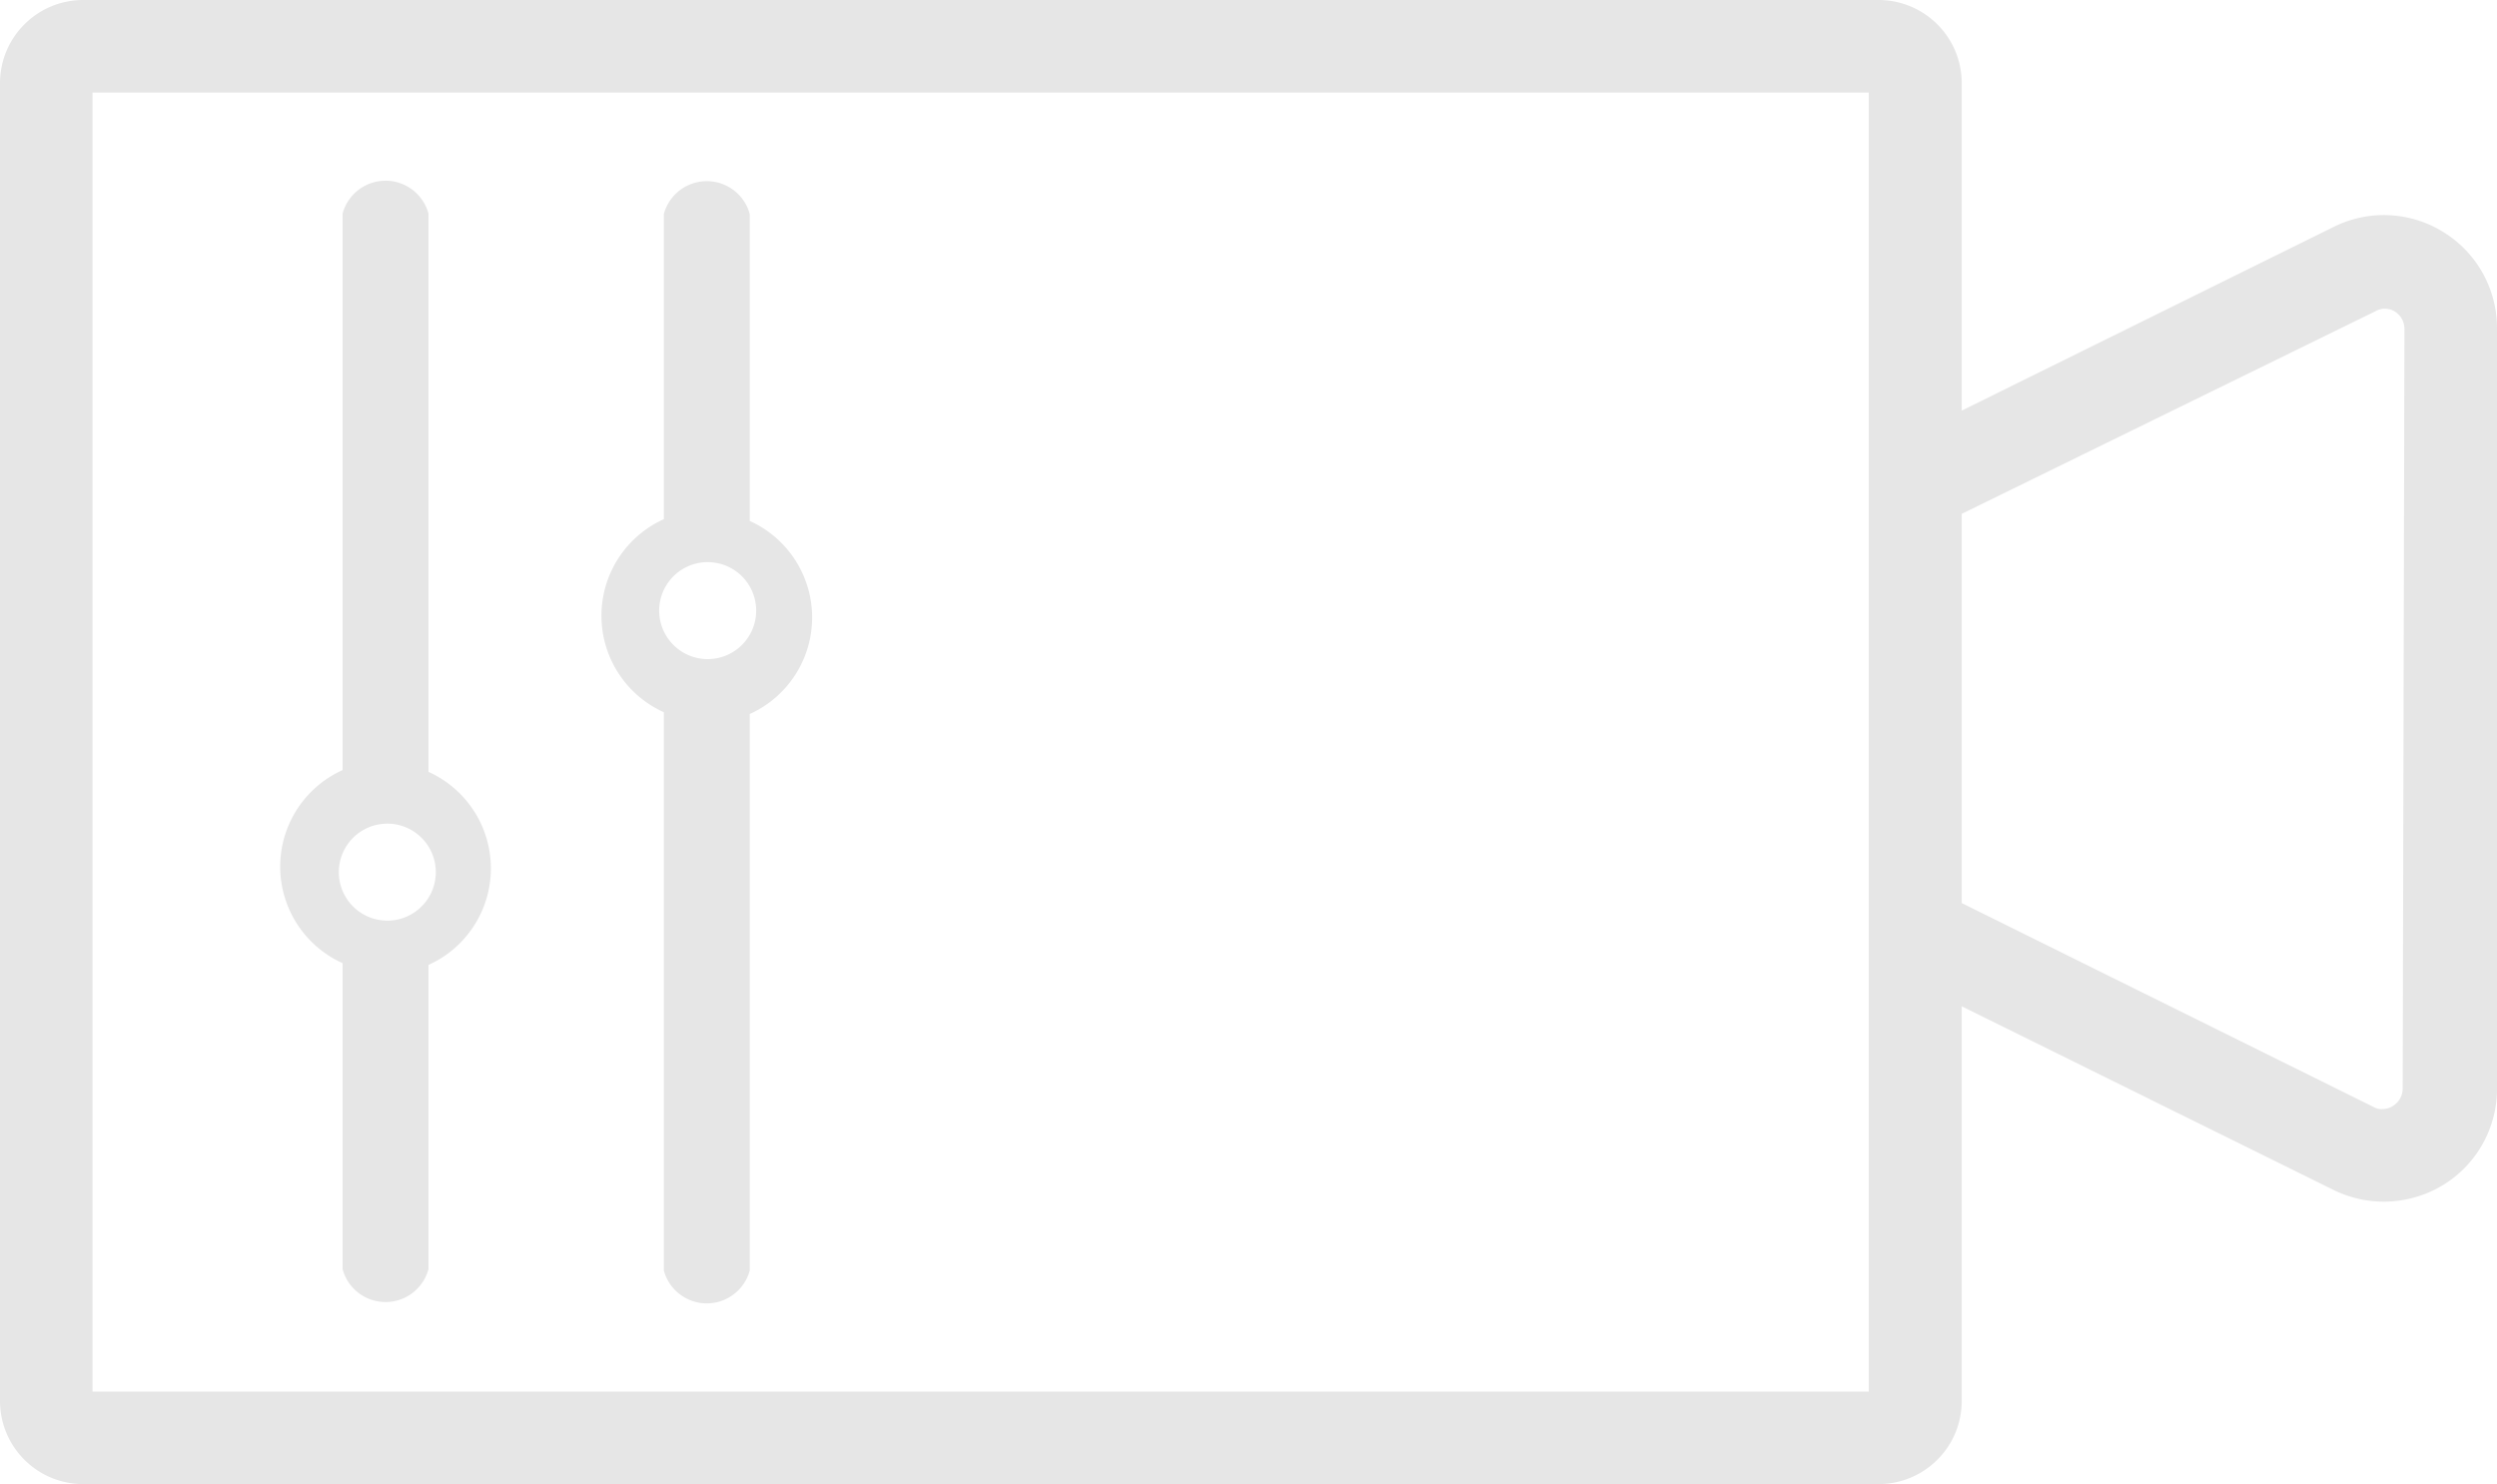 <svg xmlns="http://www.w3.org/2000/svg" viewBox="0 0 56.12 33.36"><defs><style>.cls-1{fill:#e6e6e6;}</style></defs><g id="Layer_2" data-name="Layer 2"><g id="Слой_1" data-name="Слой 1"><path class="cls-1" d="M54.92,5.22h0a2.53,2.53,0,0,0-2.47-.12L44.09,9.23V1.86A1.87,1.87,0,0,0,42.23,0H1.86A1.87,1.87,0,0,0,0,1.86V31.5a1.87,1.87,0,0,0,1.86,1.86H42.23a1.87,1.87,0,0,0,1.86-1.86V22.62l8.36,4.13a2.56,2.56,0,0,0,2.47-.12,2.53,2.53,0,0,0,1.2-2.16V7.38A2.53,2.53,0,0,0,54.92,5.22ZM42,31.28H2.08V2.08H42Zm12-6.81a.46.46,0,0,1-.22.39.44.44,0,0,1-.24.07.35.35,0,0,1-.2-.05L44.09,20.3V11.55L53.38,7a.43.43,0,0,1,.44,0h0a.46.46,0,0,1,.22.39Z"/><path class="cls-1" d="M7.7,21.67l0,0v6.86a1,1,0,0,0,1.93,0V21.69l0,0a2.38,2.38,0,0,0,0-4.34l0,0,0-.13V4.8a1,1,0,0,0-1.93,0V17.19l0,.12,0,0a2.38,2.38,0,0,0,0,4.34ZM7.62,19.5a1.09,1.09,0,0,1,2.17,0,1.09,1.09,0,1,1-2.17,0Z"/><path class="cls-1" d="M14.92,16l0,0V28.56a1,1,0,0,0,1.93,0V16.18l0-.13,0,0a2.38,2.38,0,0,0,0-4.34l0,0V4.81a1,1,0,0,0-1.93,0v6.86l0,0a2.38,2.38,0,0,0,0,4.34Zm-.1-2.17a1.09,1.09,0,1,1,2.17,0,1.09,1.09,0,0,1-2.17,0Z"/></g></g></svg>
